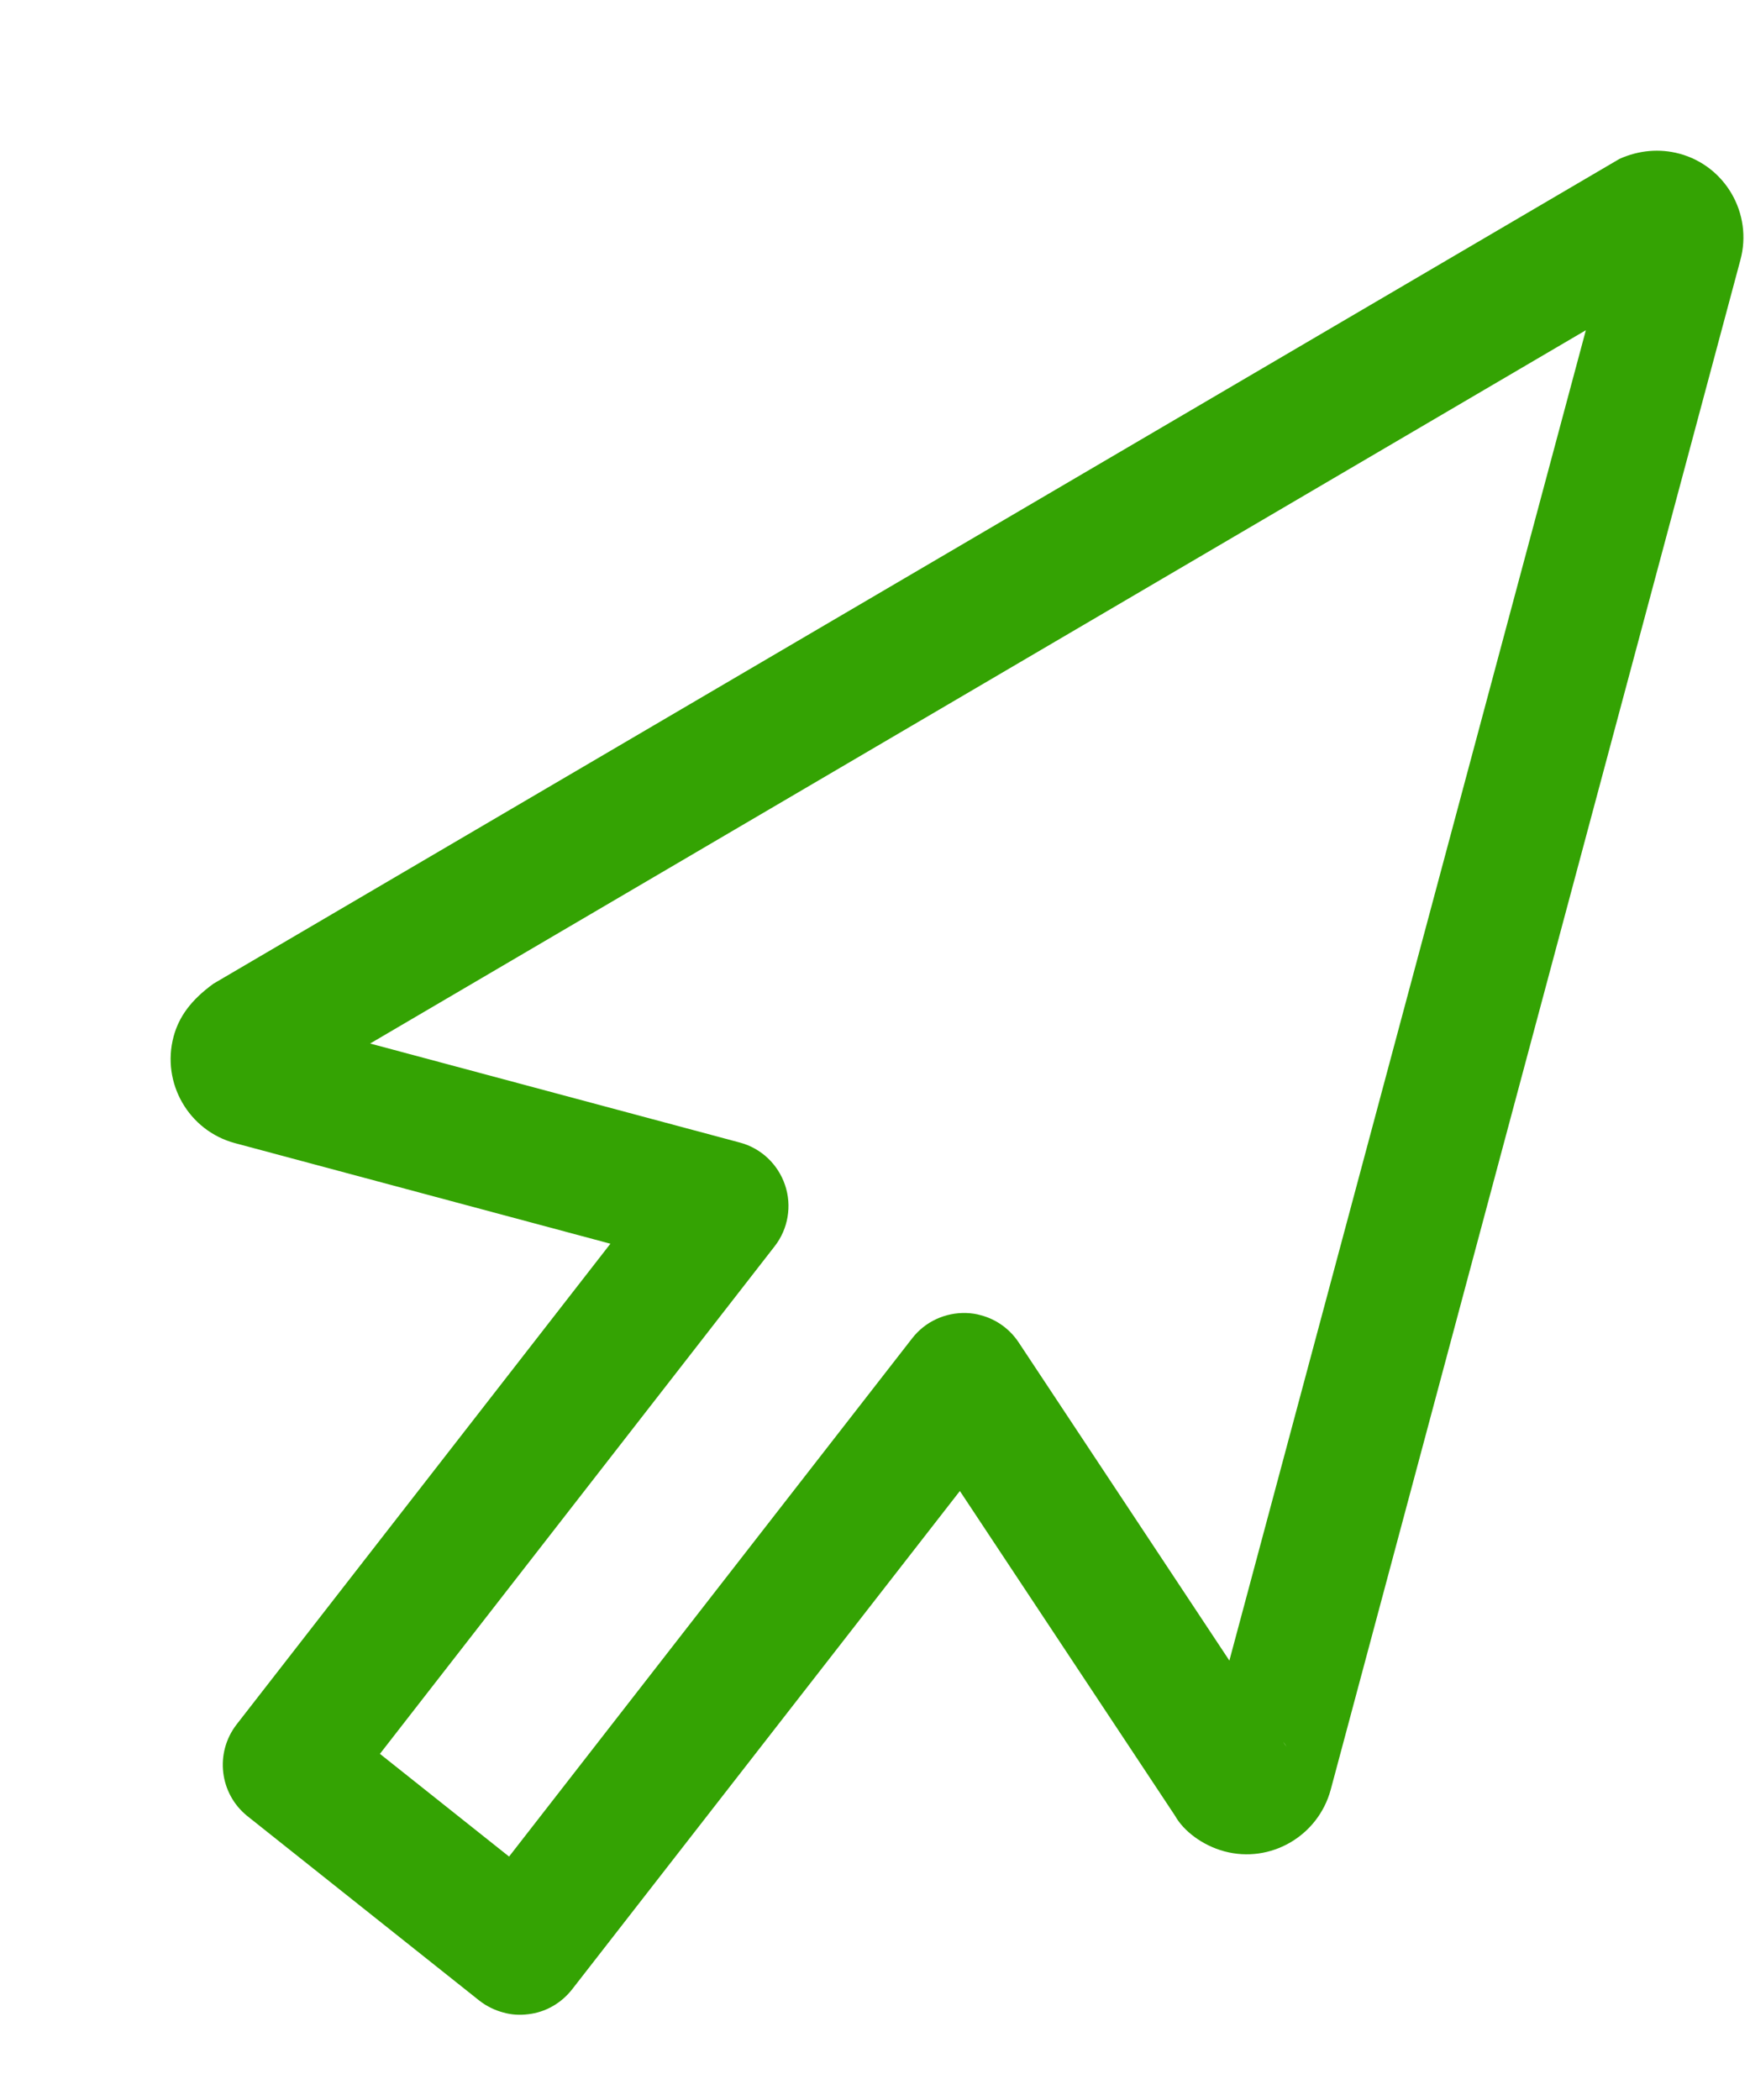 <svg width="10" height="12" viewBox="0 0 10 12" fill="none" xmlns="http://www.w3.org/2000/svg">
<path d="M2.876 11.5C2.922 11.513 2.969 11.516 3.017 11.51C3.117 11.499 3.207 11.447 3.269 11.368L5.485 8.52L6.714 10.375C6.763 10.463 6.871 10.545 6.996 10.579C7.26 10.65 7.532 10.492 7.604 10.227L9.945 1.486C10.017 1.221 9.859 0.948 9.596 0.878C9.484 0.848 9.365 0.858 9.254 0.908L1.22 5.621C1.089 5.716 1.022 5.812 0.992 5.923C0.921 6.188 1.078 6.461 1.342 6.532L3.488 7.107L1.352 9.854C1.226 10.017 1.254 10.25 1.414 10.378L2.739 11.432C2.78 11.464 2.827 11.487 2.876 11.5ZM5.606 7.516C5.579 7.508 5.551 7.504 5.522 7.503C5.402 7.499 5.286 7.552 5.212 7.648L2.909 10.609L2.171 10.022L4.427 7.121C4.504 7.022 4.526 6.89 4.486 6.772C4.446 6.653 4.349 6.561 4.228 6.529L2.115 5.963L9.062 1.887L7.025 9.489L5.821 7.671C5.77 7.594 5.693 7.539 5.606 7.516ZM7.331 9.951C7.339 9.961 7.346 9.972 7.352 9.983L7.331 9.951ZM1.634 6.245L1.629 6.244L1.634 6.245Z" fill="#34A303"/>
</svg>

